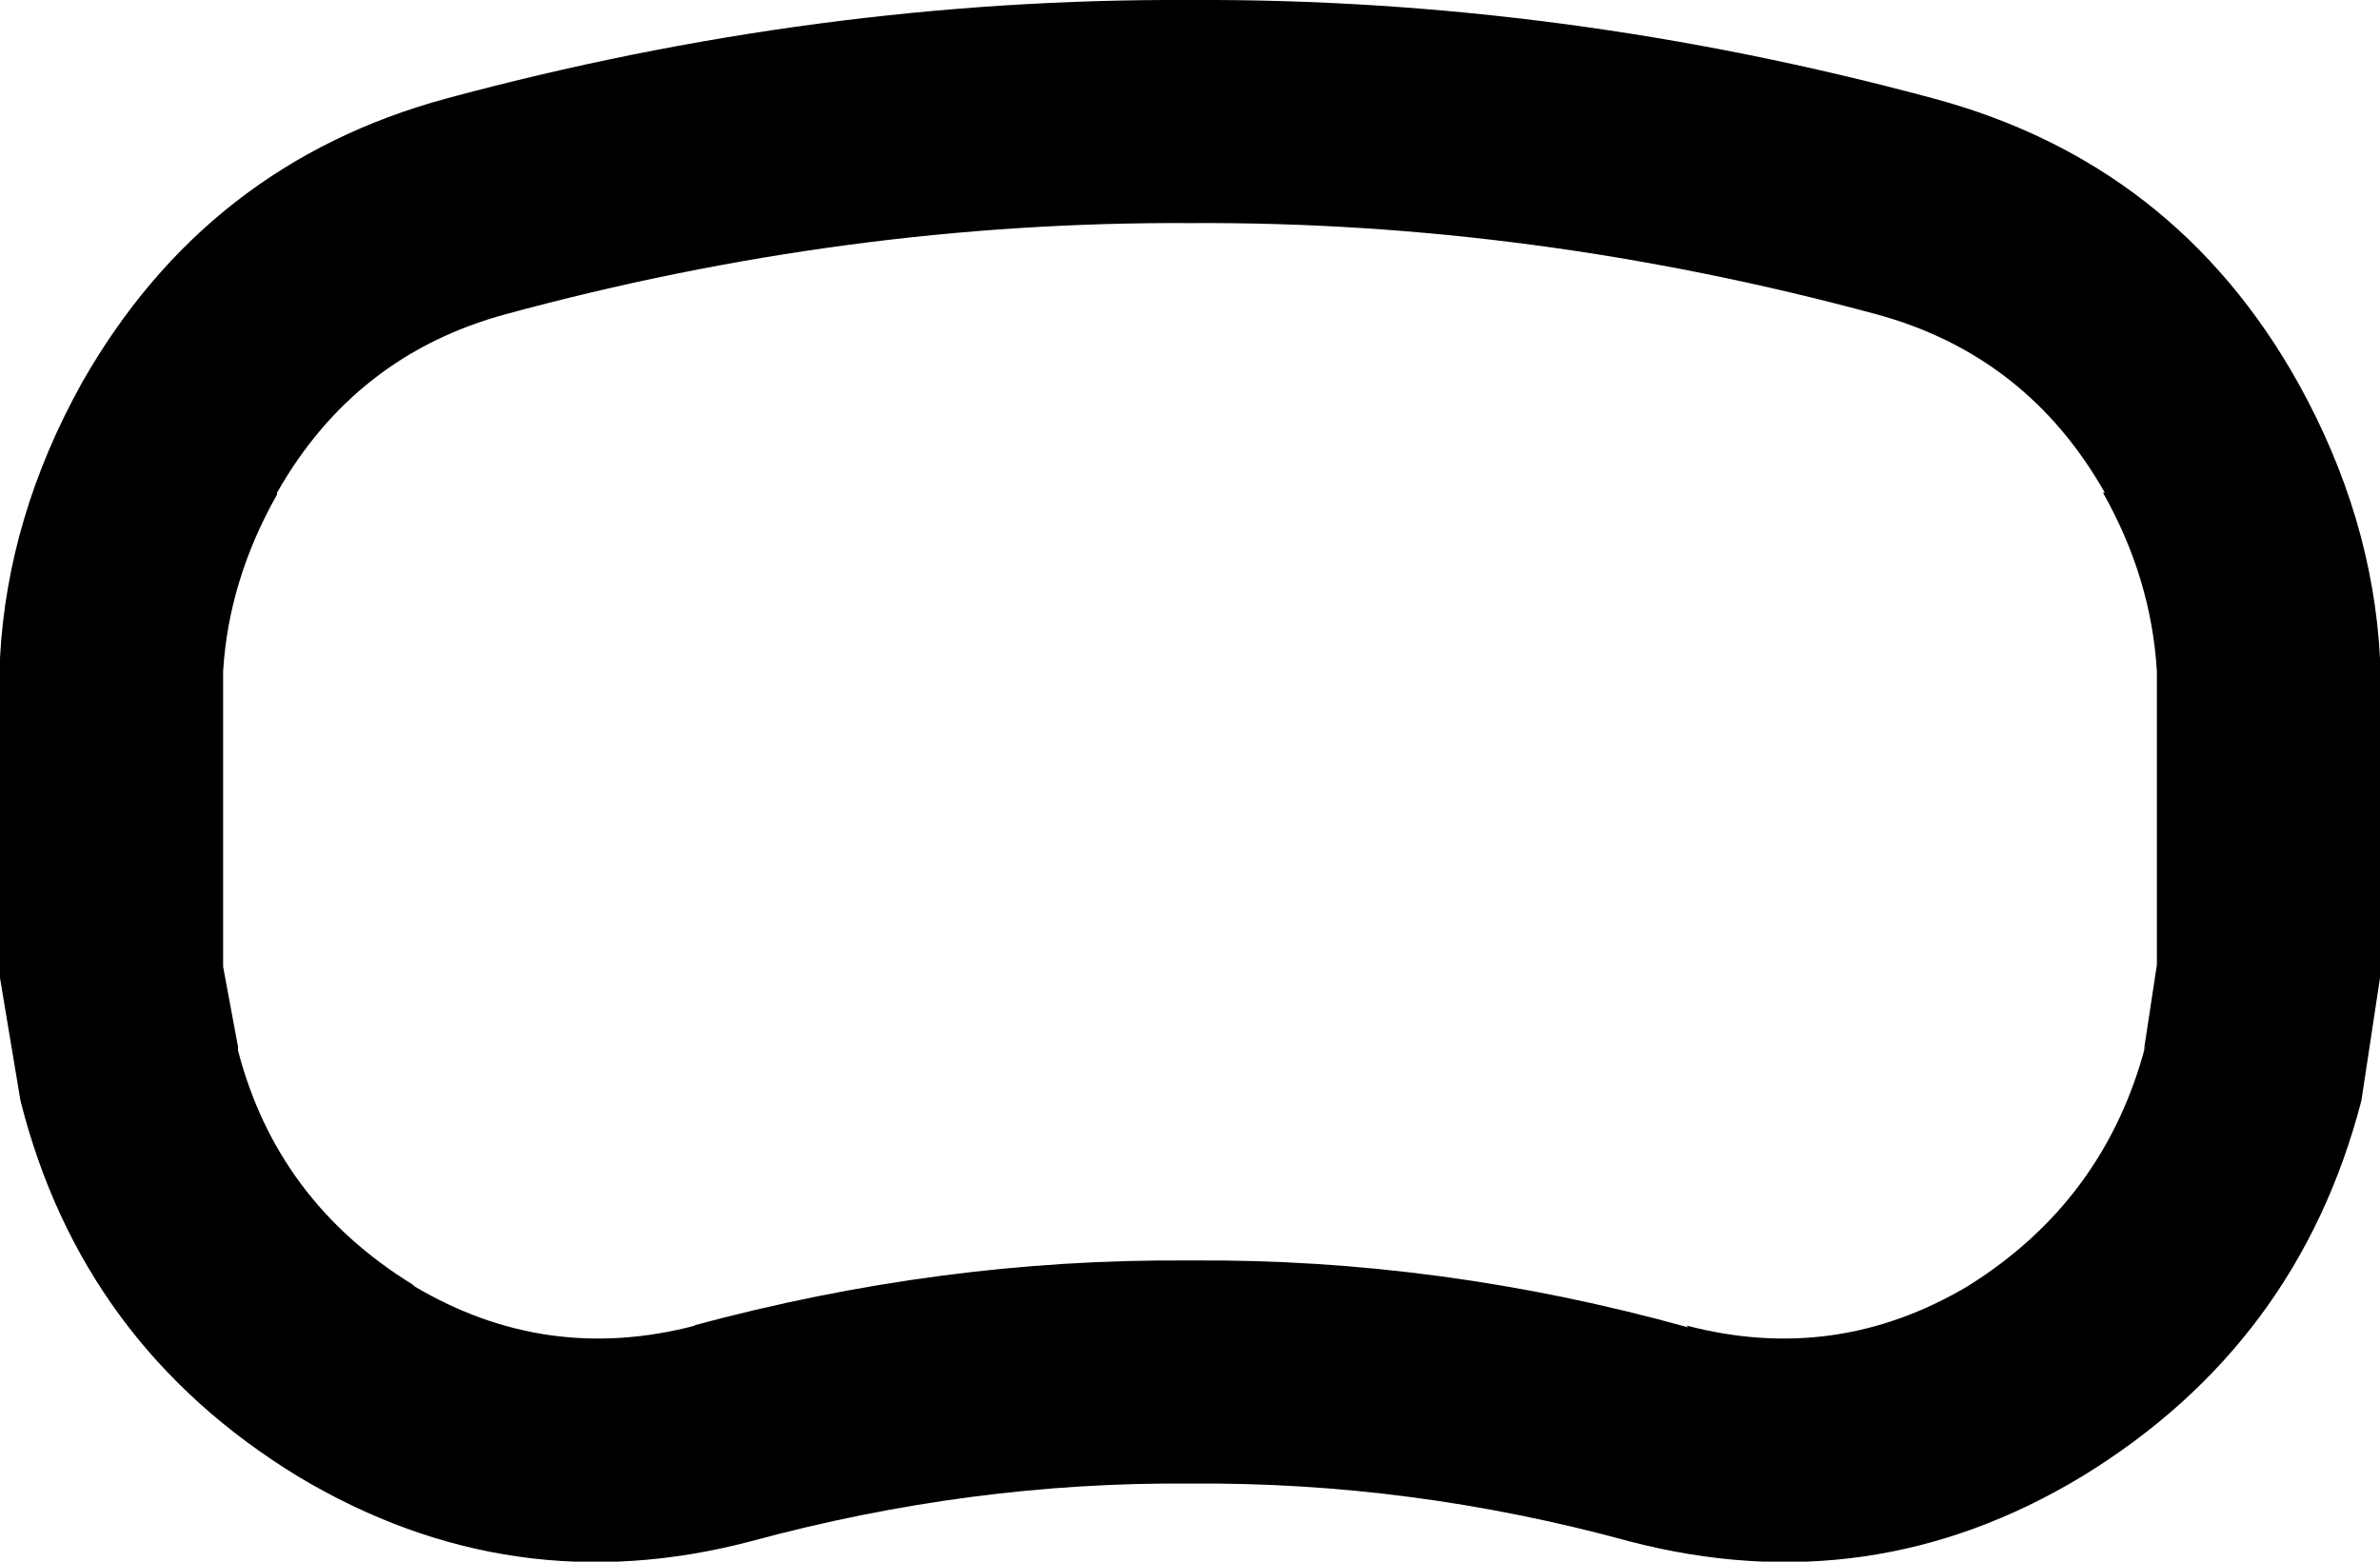 <svg width="64" height="42" xmlns="http://www.w3.org/2000/svg" xmlns:xlink="http://www.w3.org/1999/xlink">
  <defs/>
  <g>
    <path stroke="none" fill="#000000" d="M32.05 6 L32 6 Q22.8 5.95 13.6 8.45 9.55 9.55 7.45 13.25 L7.45 13.3 Q6.15 15.6 6 18.05 L6 26 6.4 28.15 6.4 28.25 Q7.45 32.3 11.1 34.55 L11.15 34.6 Q14.7 36.7 18.7 35.65 L18.65 35.65 Q25.3 33.85 31.95 33.9 L32.05 33.9 Q38.75 33.85 45.4 35.7 L45.35 35.65 Q49.35 36.7 52.9 34.6 56.6 32.3 57.7 28.1 L57.65 28.25 58 25.95 58 18.05 Q57.85 15.55 56.55 13.25 L56.6 13.25 Q54.5 9.55 50.45 8.45 41.2 5.95 32.05 6 M43.8 41.45 Q37.95 39.85 32 39.9 26.1 39.85 20.2 41.45 13.75 43.15 8 39.7 2.2 36.15 0.55 29.6 L0 26.3 0 17.7 Q0.2 13.9 2.2 10.3 5.55 4.4 12 2.65 22 -0.05 32 0 42 -0.05 52 2.65 58.5 4.4 61.8 10.3 63.8 13.9 64 17.7 L64 26.3 63.5 29.6 Q61.8 36.15 56 39.7 50.3 43.15 43.8 41.45"/>
  </g>
</svg>